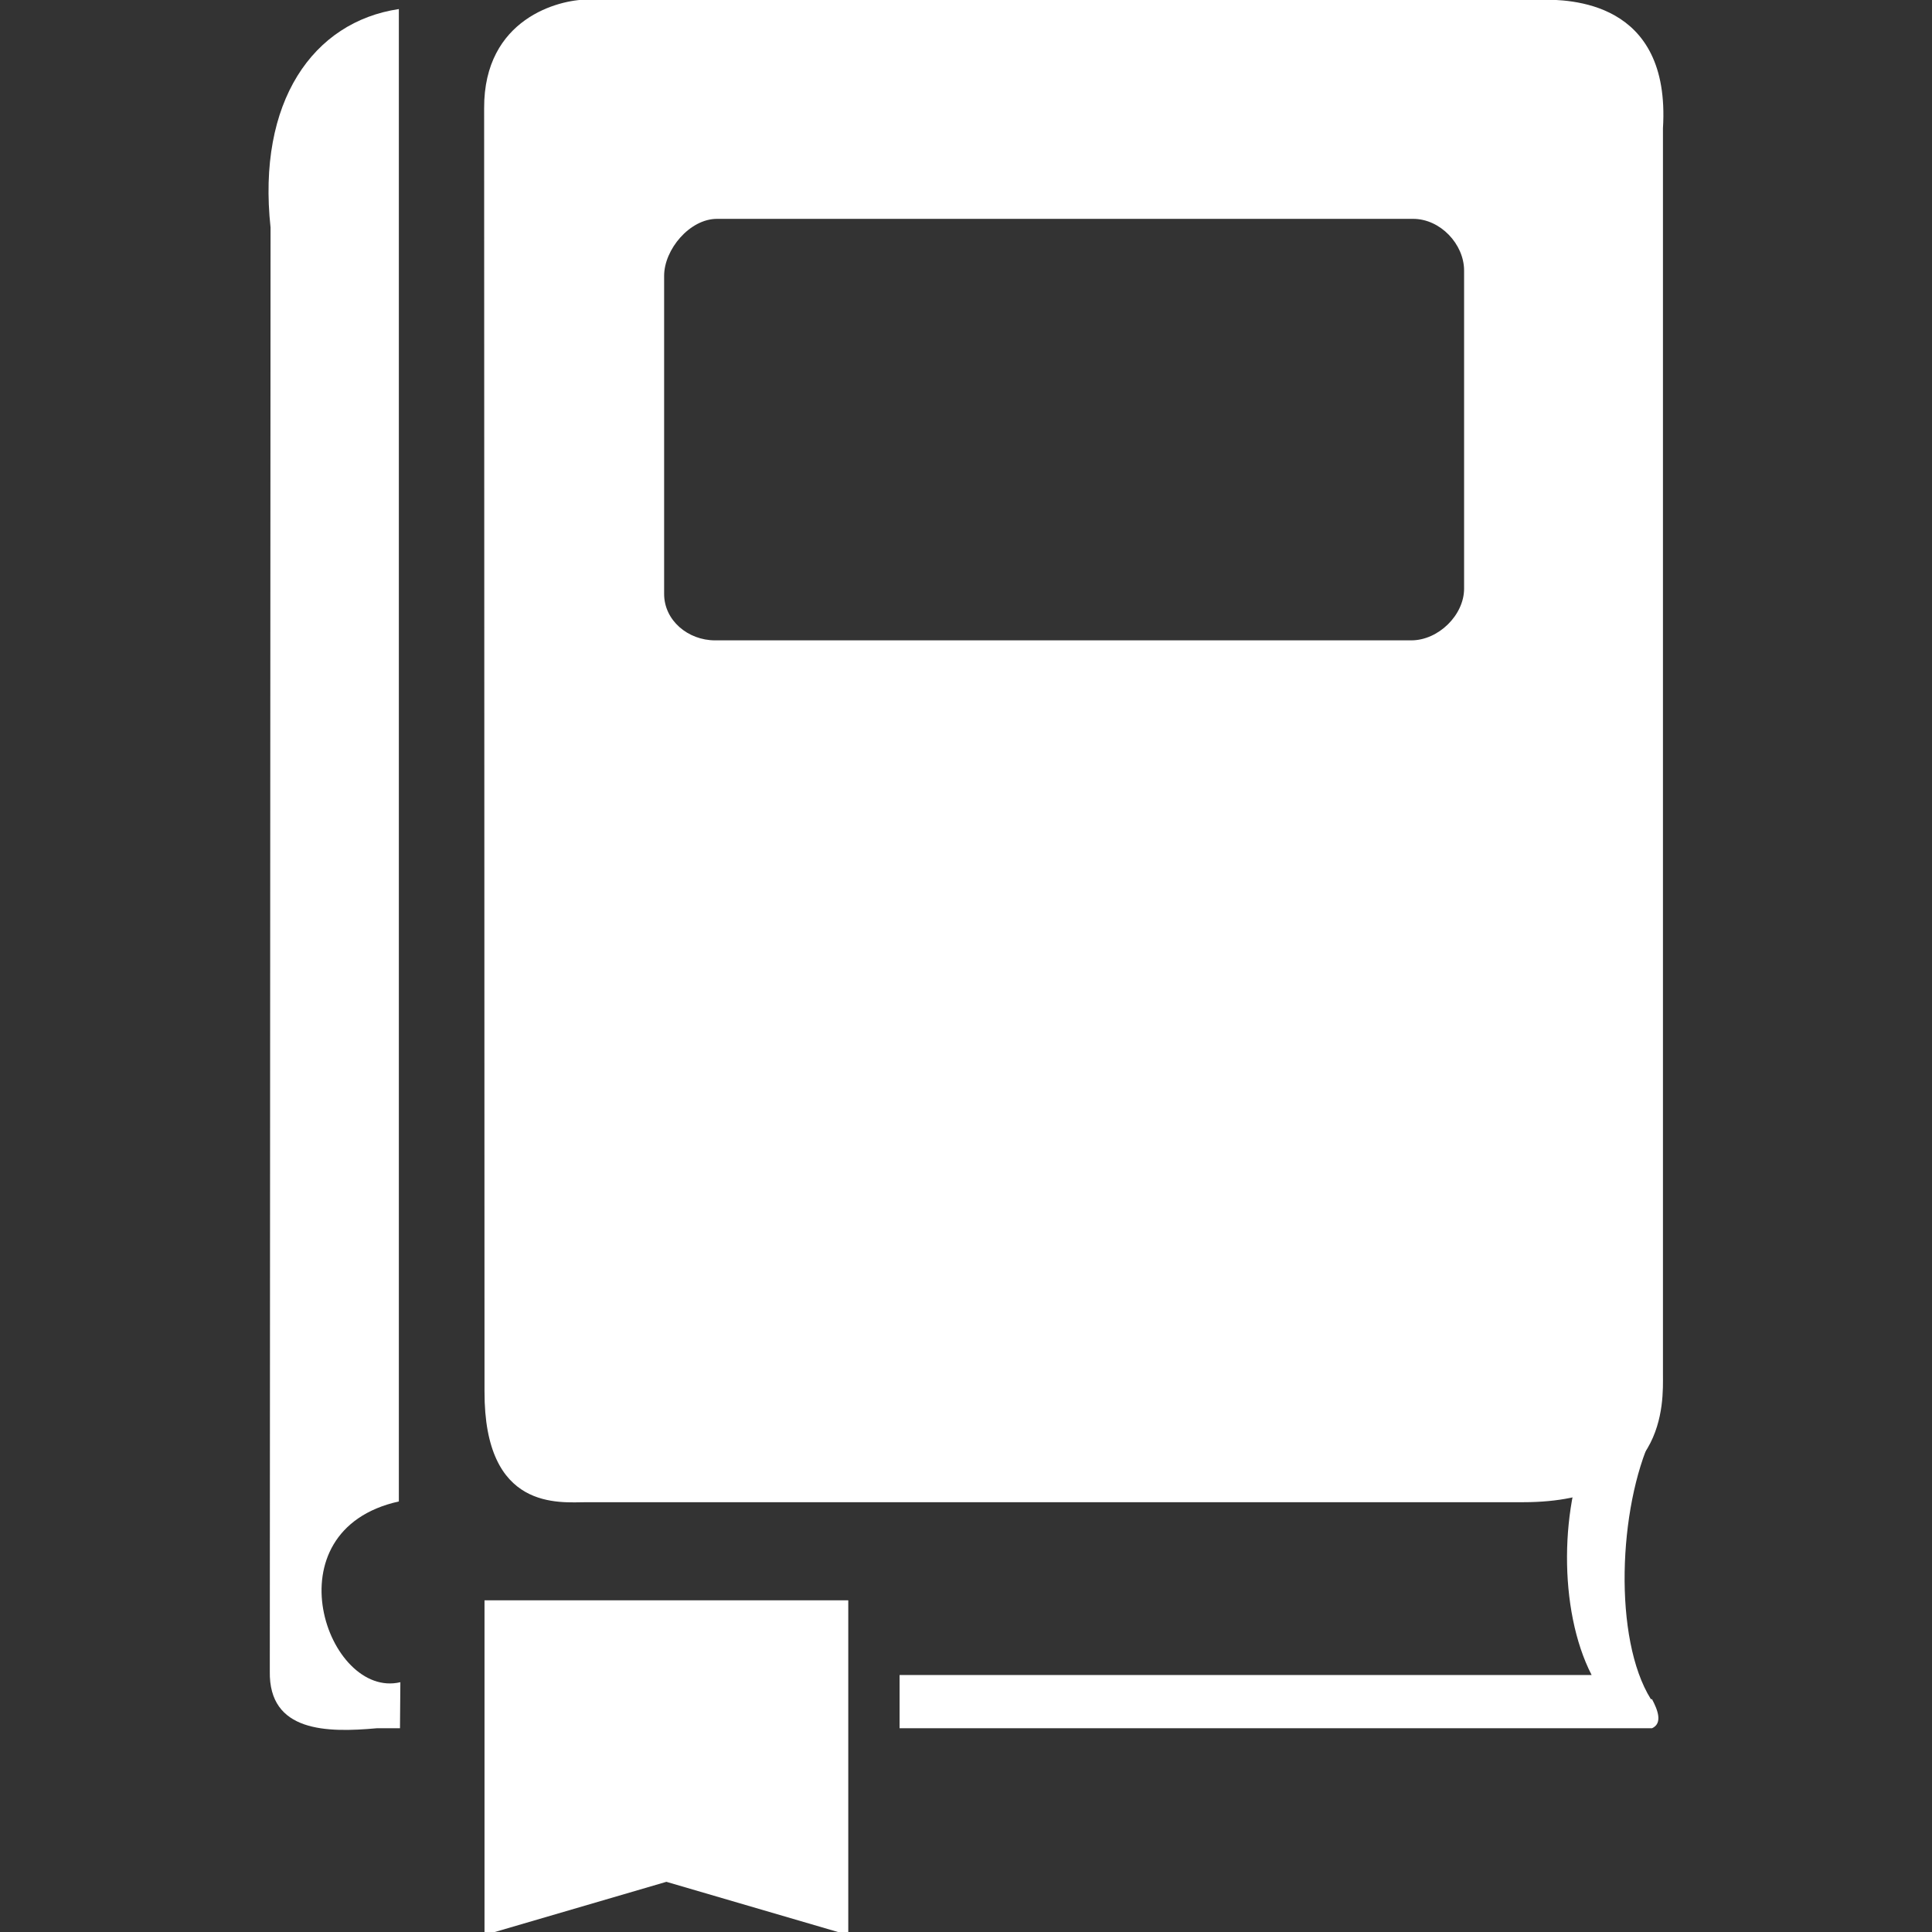 <?xml version="1.0"?>
<!DOCTYPE svg PUBLIC '-//W3C//DTD SVG 1.1//EN' 'http://www.w3.org/Graphics/SVG/1.1/DTD/svg11.dtd'>
<svg enable-background="new 0 0 512 512" id="Layer_1" version="1.1" viewBox="0 0 512 512" xml:space="preserve" xmlns="http://www.w3.org/2000/svg" xmlns:xlink="http://www.w3.org/1999/xlink">
    <rect x="0" y="0" width="512" height="512" fill="#333333" stroke="none"/>
    <g>
        <g>
            <path d="M128.3,28.7l0.1,340c-0.1,31.9,19.9,29.4,27.1,29.4h248.1c38.5,0,37.1-26.8,37.1-33.8V34    c2.1-34.1-25.1-34.1-32.3-34.1H155.5C148.3-0.1,128.2,4.8,128.3,28.7z M374,169.7H189.5c-7.2,0-13.5-5.3-13.5-12.3V73.1    c0-7,6.8-15.1,14-15.1h184.5c7.2,0,13.5,6.7,13.5,13.7V156C388,163,381.2,169.7,374,169.7z" fill="#fff" />
        </g>
        <polygon fill="#fff" points="224.8,512.8 176.6,498.7 128.4,512.8 128.4,424.1 224.8,424.1  " />
        <g>
            <path d="M437.5,450.3c-10-16-8.6-50.7,0.2-69.5h-15.9c-8.5,17.5-8.9,45.8,0,63.1H238.4V458l199.4,0    c2.9-1.3,1.5-4.9,0-7.7L437.5,450.3z" fill="#fff" />
            <path d="M71.7,60.3l-0.2,382.6c-0.3,16.2,15.2,16.3,28.4,15.1h6.1l0.1-12.2c-19.3,4.6-35.1-40.2-0.4-47.9l0-395.5    C82.9,5.8,68.1,27,71.7,60.3z" fill="#fff" />
        </g>
    </g>
</svg>
